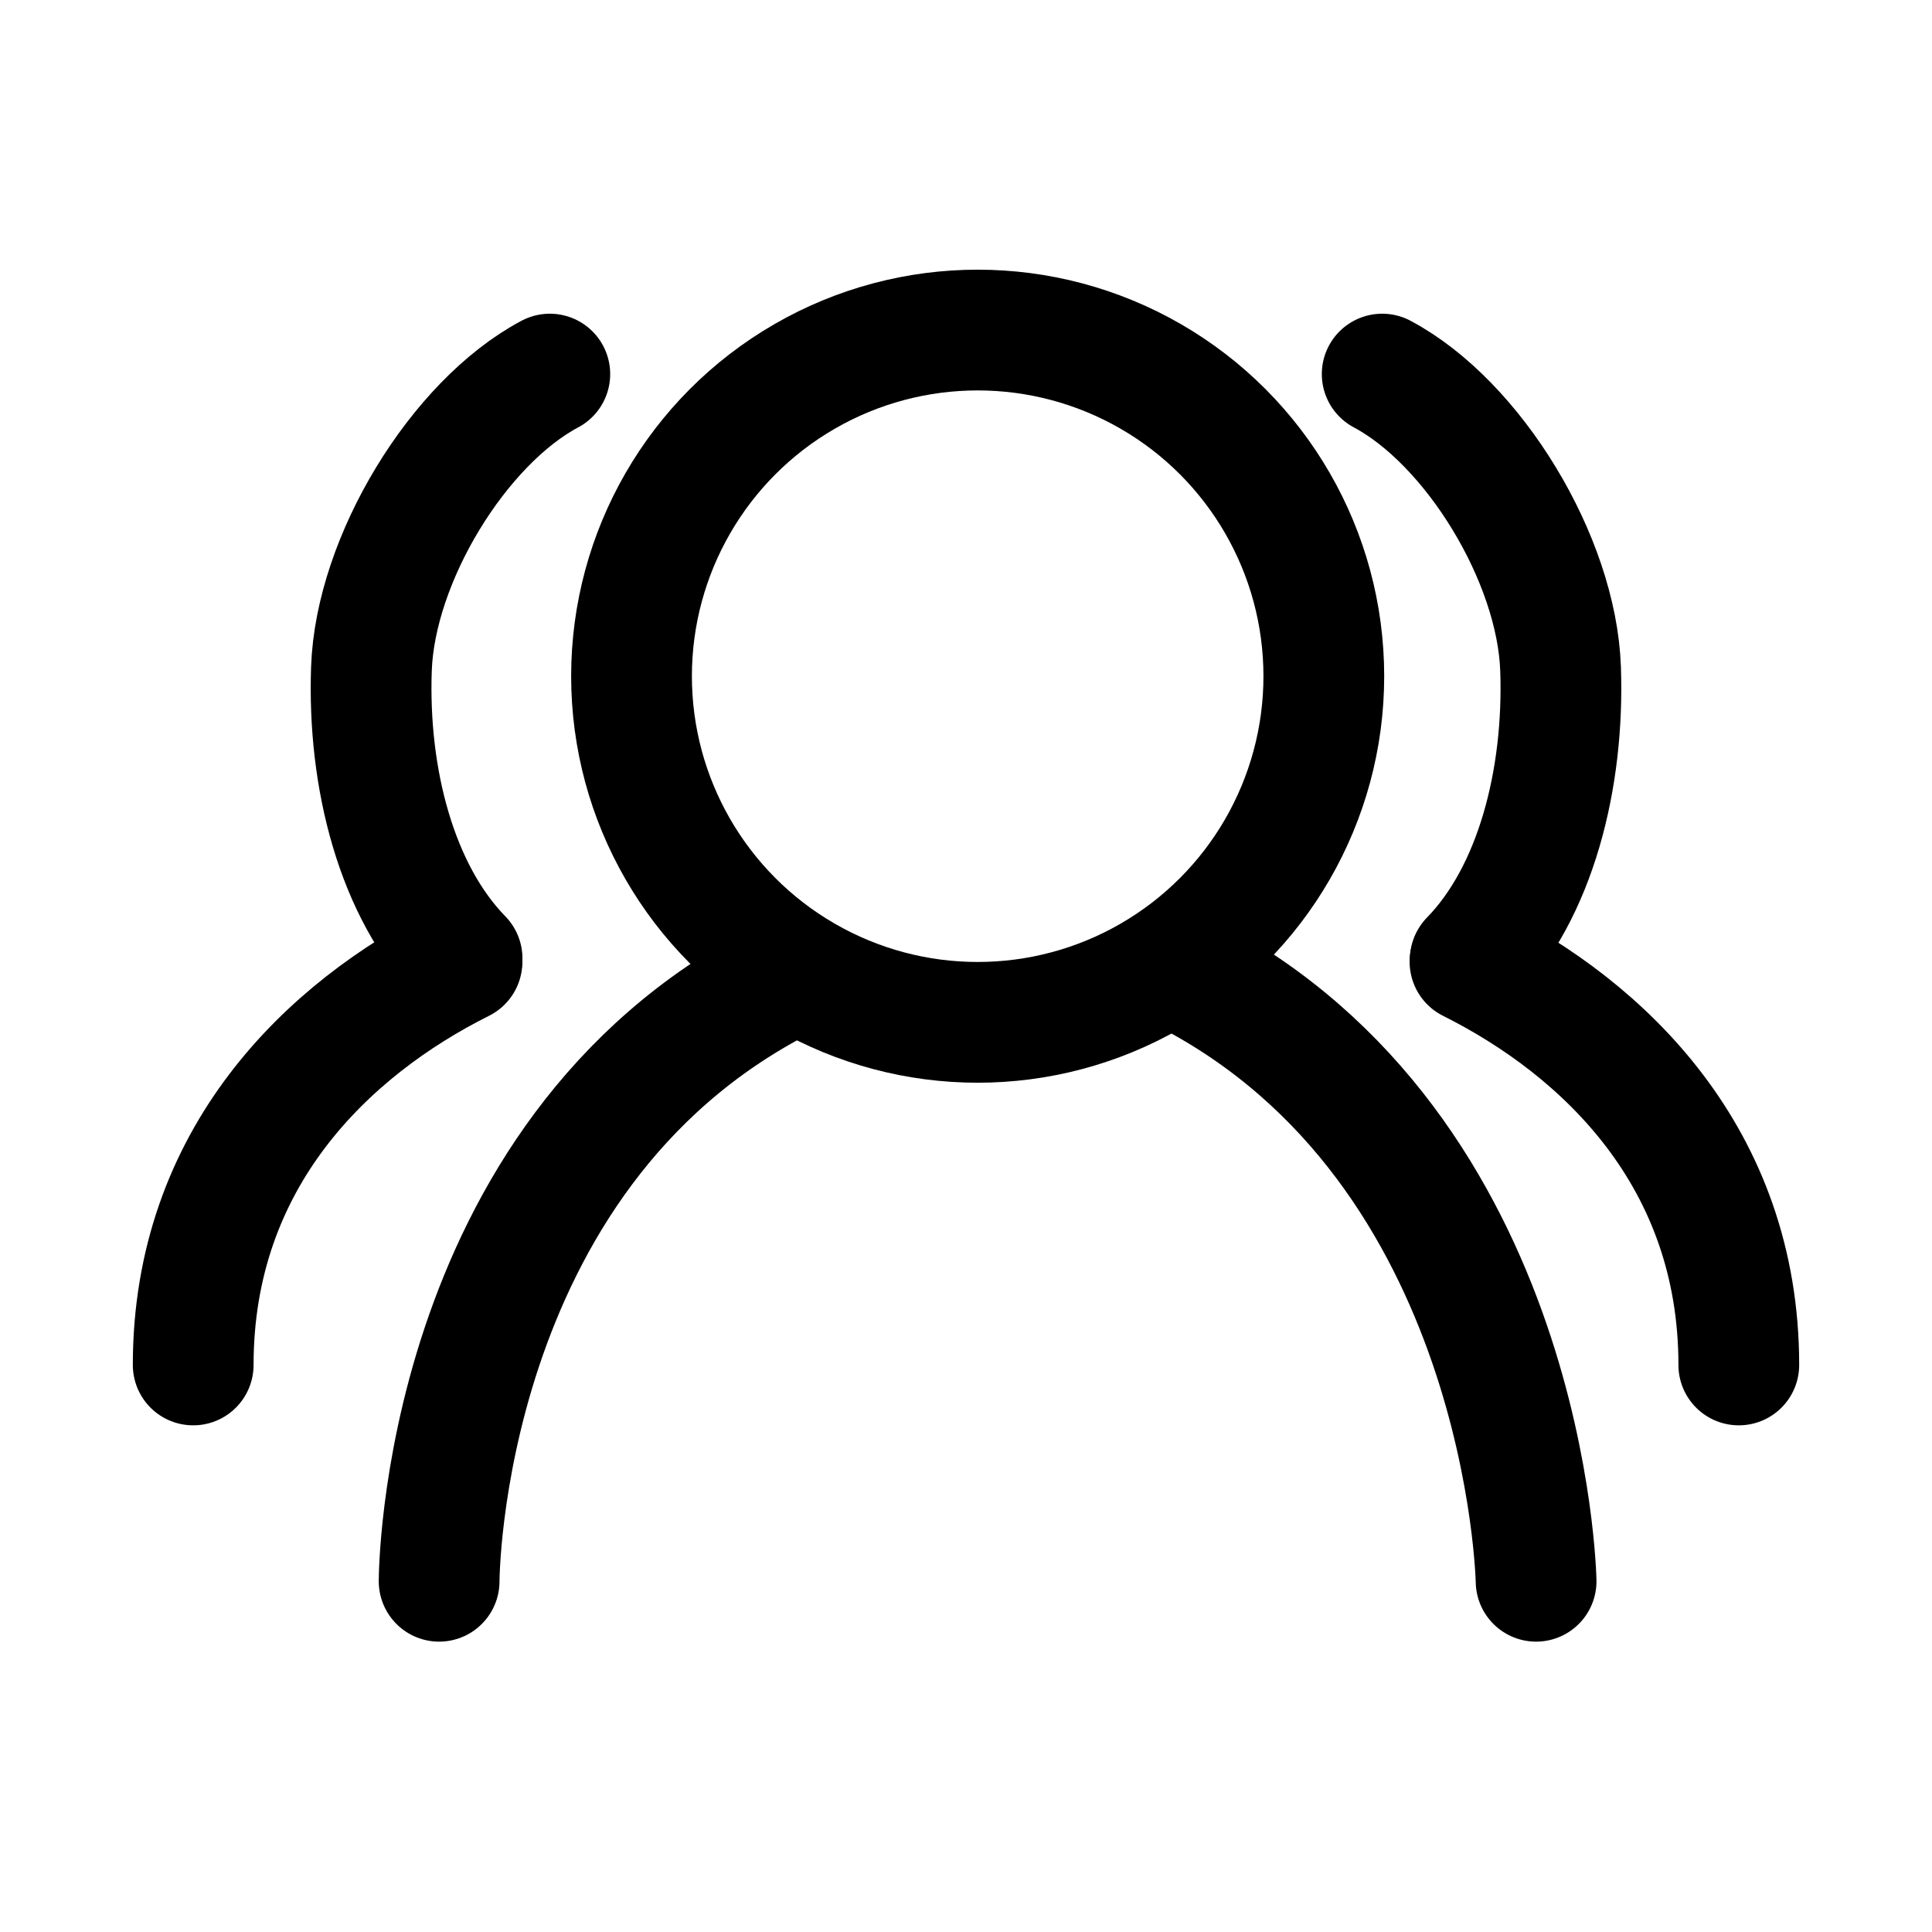 <svg stroke-width= "1.5px" width="24" height="24" viewBox="0 0 24 24" fill="none" xmlns="http://www.w3.org/2000/svg">
<path d="M5.455 19.643C5.455 19.643 5.453 14.368 9.711 12.175" stroke="black" stroke-linecap="round" stroke-linejoin="round"/>
<path d="M19.082 19.643C19.082 19.643 18.983 14.274 14.725 12.081" stroke="black" stroke-linecap="round" stroke-linejoin="round"/>
<path d="M5.74 11.906C4.927 11.074 4.566 9.672 4.614 8.309C4.661 6.946 5.696 5.25 6.83 4.647" stroke="black" stroke-linecap="round"/>
<path d="M2.4 16.956C2.4 14.383 4.07 12.783 5.739 11.948" stroke="black" stroke-linecap="round"/>
<path d="M18.264 11.921C19.077 11.088 19.434 9.672 19.386 8.309C19.339 6.946 18.304 5.25 17.17 4.647" stroke="black" stroke-linecap="round"/>
<path d="M21.6 16.956C21.6 14.383 19.93 12.783 18.261 11.948" stroke="black" stroke-linecap="round"/>
<circle cx="12.145" cy="8.4" r="4.3" stroke="black" stroke-linejoin="round"/>
</svg>
